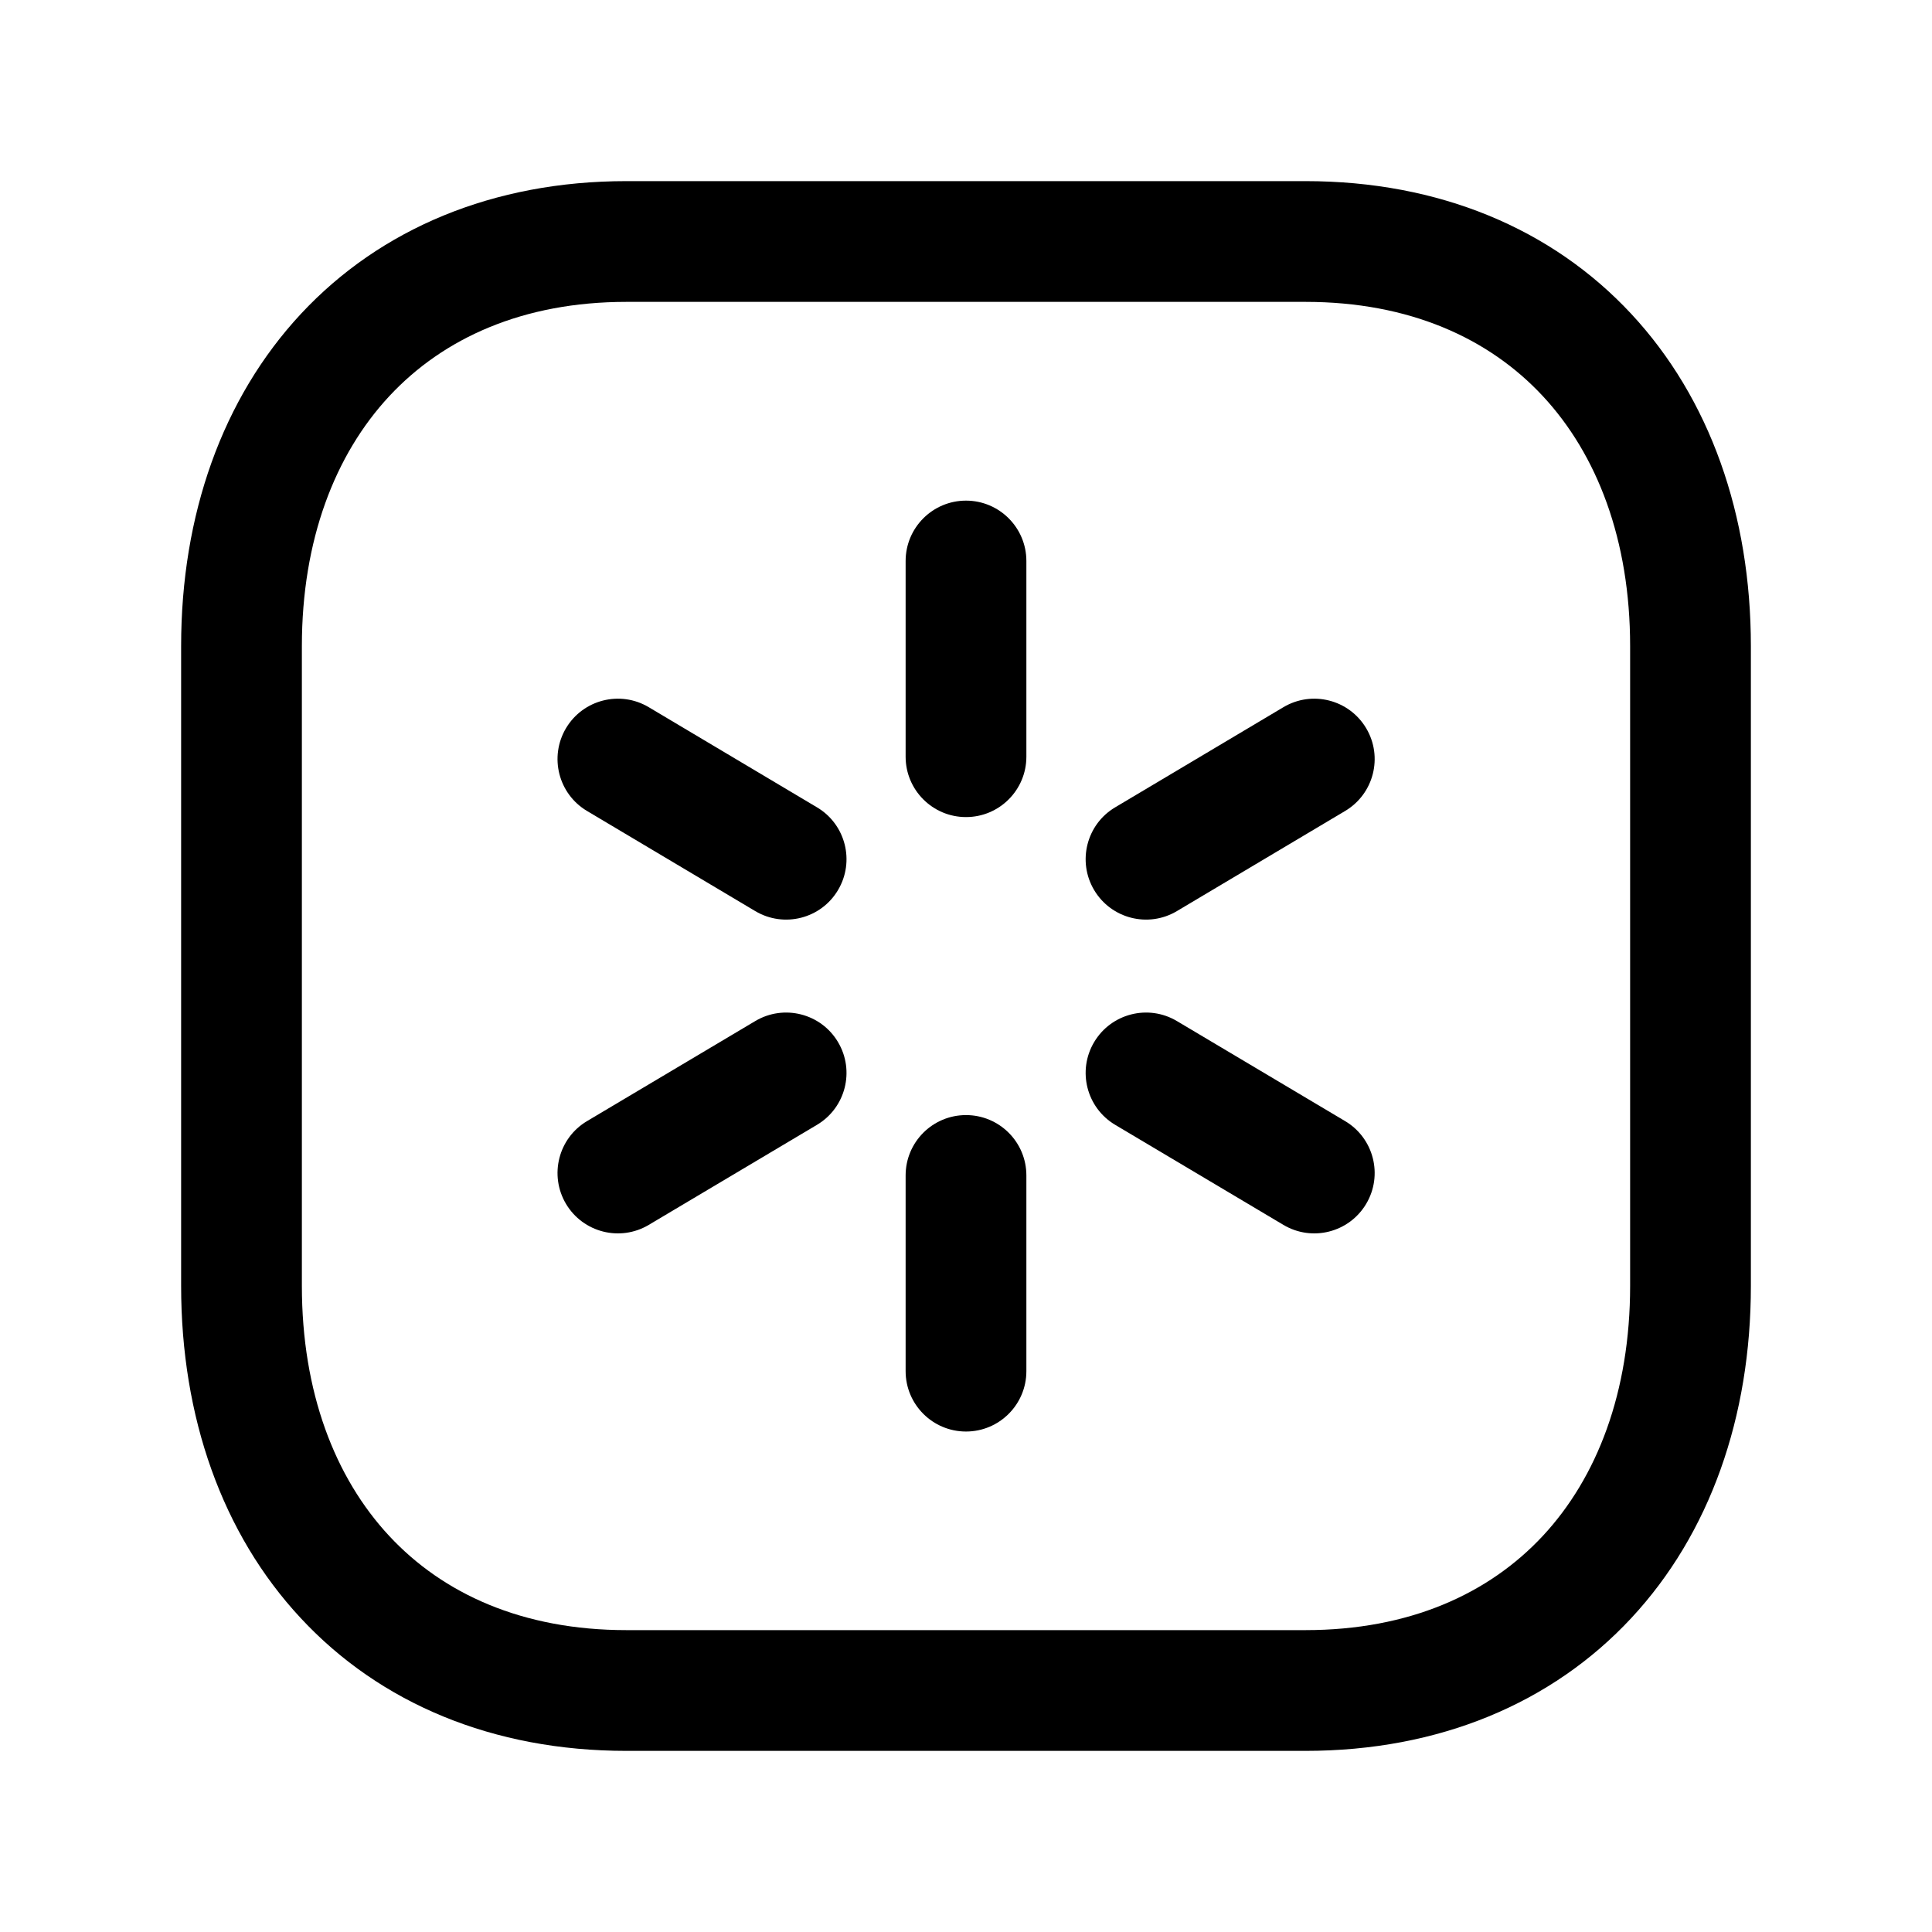 <svg width="24" height="24" viewBox="0 0 24 24" fill="none" xmlns="http://www.w3.org/2000/svg">
<path fill-rule="evenodd" clip-rule="evenodd" d="M3.74 3.897C4.725 2.841 6.127 2.25 7.782 2.25H16.217C17.876 2.25 19.279 2.841 20.263 3.898C21.241 4.948 21.75 6.399 21.75 8.026V15.974C21.75 17.601 21.241 19.052 20.263 20.102C19.279 21.159 17.876 21.75 16.216 21.75H7.782C6.123 21.75 4.72 21.159 3.737 20.102C2.758 19.052 2.25 17.601 2.25 15.974V8.026C2.25 6.398 2.761 4.948 3.74 3.897ZM4.837 4.92C4.16 5.647 3.75 6.71 3.75 8.026V15.974C3.75 17.291 4.159 18.354 4.835 19.08C5.505 19.8 6.493 20.25 7.782 20.25H16.216C17.505 20.25 18.494 19.8 19.165 19.08C19.841 18.354 20.25 17.291 20.25 15.974V8.026C20.25 6.709 19.841 5.646 19.165 4.92C18.495 4.2 17.506 3.75 16.217 3.75H7.782C6.498 3.75 5.509 4.199 4.837 4.92Z" fill="black"/>
<path fill-rule="evenodd" clip-rule="evenodd" d="M7.031 9.046C7.243 8.69 7.703 8.573 8.059 8.785L10.149 10.029C10.505 10.24 10.622 10.701 10.41 11.057C10.199 11.413 9.738 11.53 9.382 11.318L7.292 10.074C6.936 9.862 6.82 9.402 7.031 9.046Z" fill="black"/>
<path fill-rule="evenodd" clip-rule="evenodd" d="M13.592 12.945C13.804 12.589 14.264 12.472 14.62 12.684L16.71 13.927C17.066 14.139 17.183 14.599 16.971 14.955C16.759 15.311 16.299 15.428 15.943 15.216L13.853 13.973C13.497 13.761 13.38 13.301 13.592 12.945Z" fill="black"/>
<path fill-rule="evenodd" clip-rule="evenodd" d="M10.41 12.945C10.622 13.301 10.505 13.761 10.149 13.973L8.059 15.216C7.703 15.428 7.243 15.311 7.031 14.955C6.82 14.599 6.936 14.139 7.292 13.927L9.382 12.684C9.738 12.472 10.199 12.589 10.41 12.945Z" fill="black"/>
<path fill-rule="evenodd" clip-rule="evenodd" d="M16.971 9.046C17.183 9.402 17.066 9.862 16.71 10.074L14.62 11.318C14.264 11.53 13.804 11.413 13.592 11.057C13.38 10.701 13.497 10.24 13.853 10.029L15.943 8.785C16.299 8.573 16.759 8.69 16.971 9.046Z" fill="black"/>
<path fill-rule="evenodd" clip-rule="evenodd" d="M12 13.852C12.414 13.852 12.75 14.187 12.75 14.602V17.033C12.75 17.447 12.414 17.783 12 17.783C11.586 17.783 11.25 17.447 11.25 17.033V14.602C11.25 14.187 11.586 13.852 12 13.852Z" fill="black"/>
<path fill-rule="evenodd" clip-rule="evenodd" d="M12 6.219C12.414 6.219 12.75 6.555 12.75 6.969V9.4C12.75 9.814 12.414 10.15 12 10.15C11.586 10.15 11.25 9.814 11.25 9.4V6.969C11.25 6.555 11.586 6.219 12 6.219Z" fill="black"/>
</svg>
